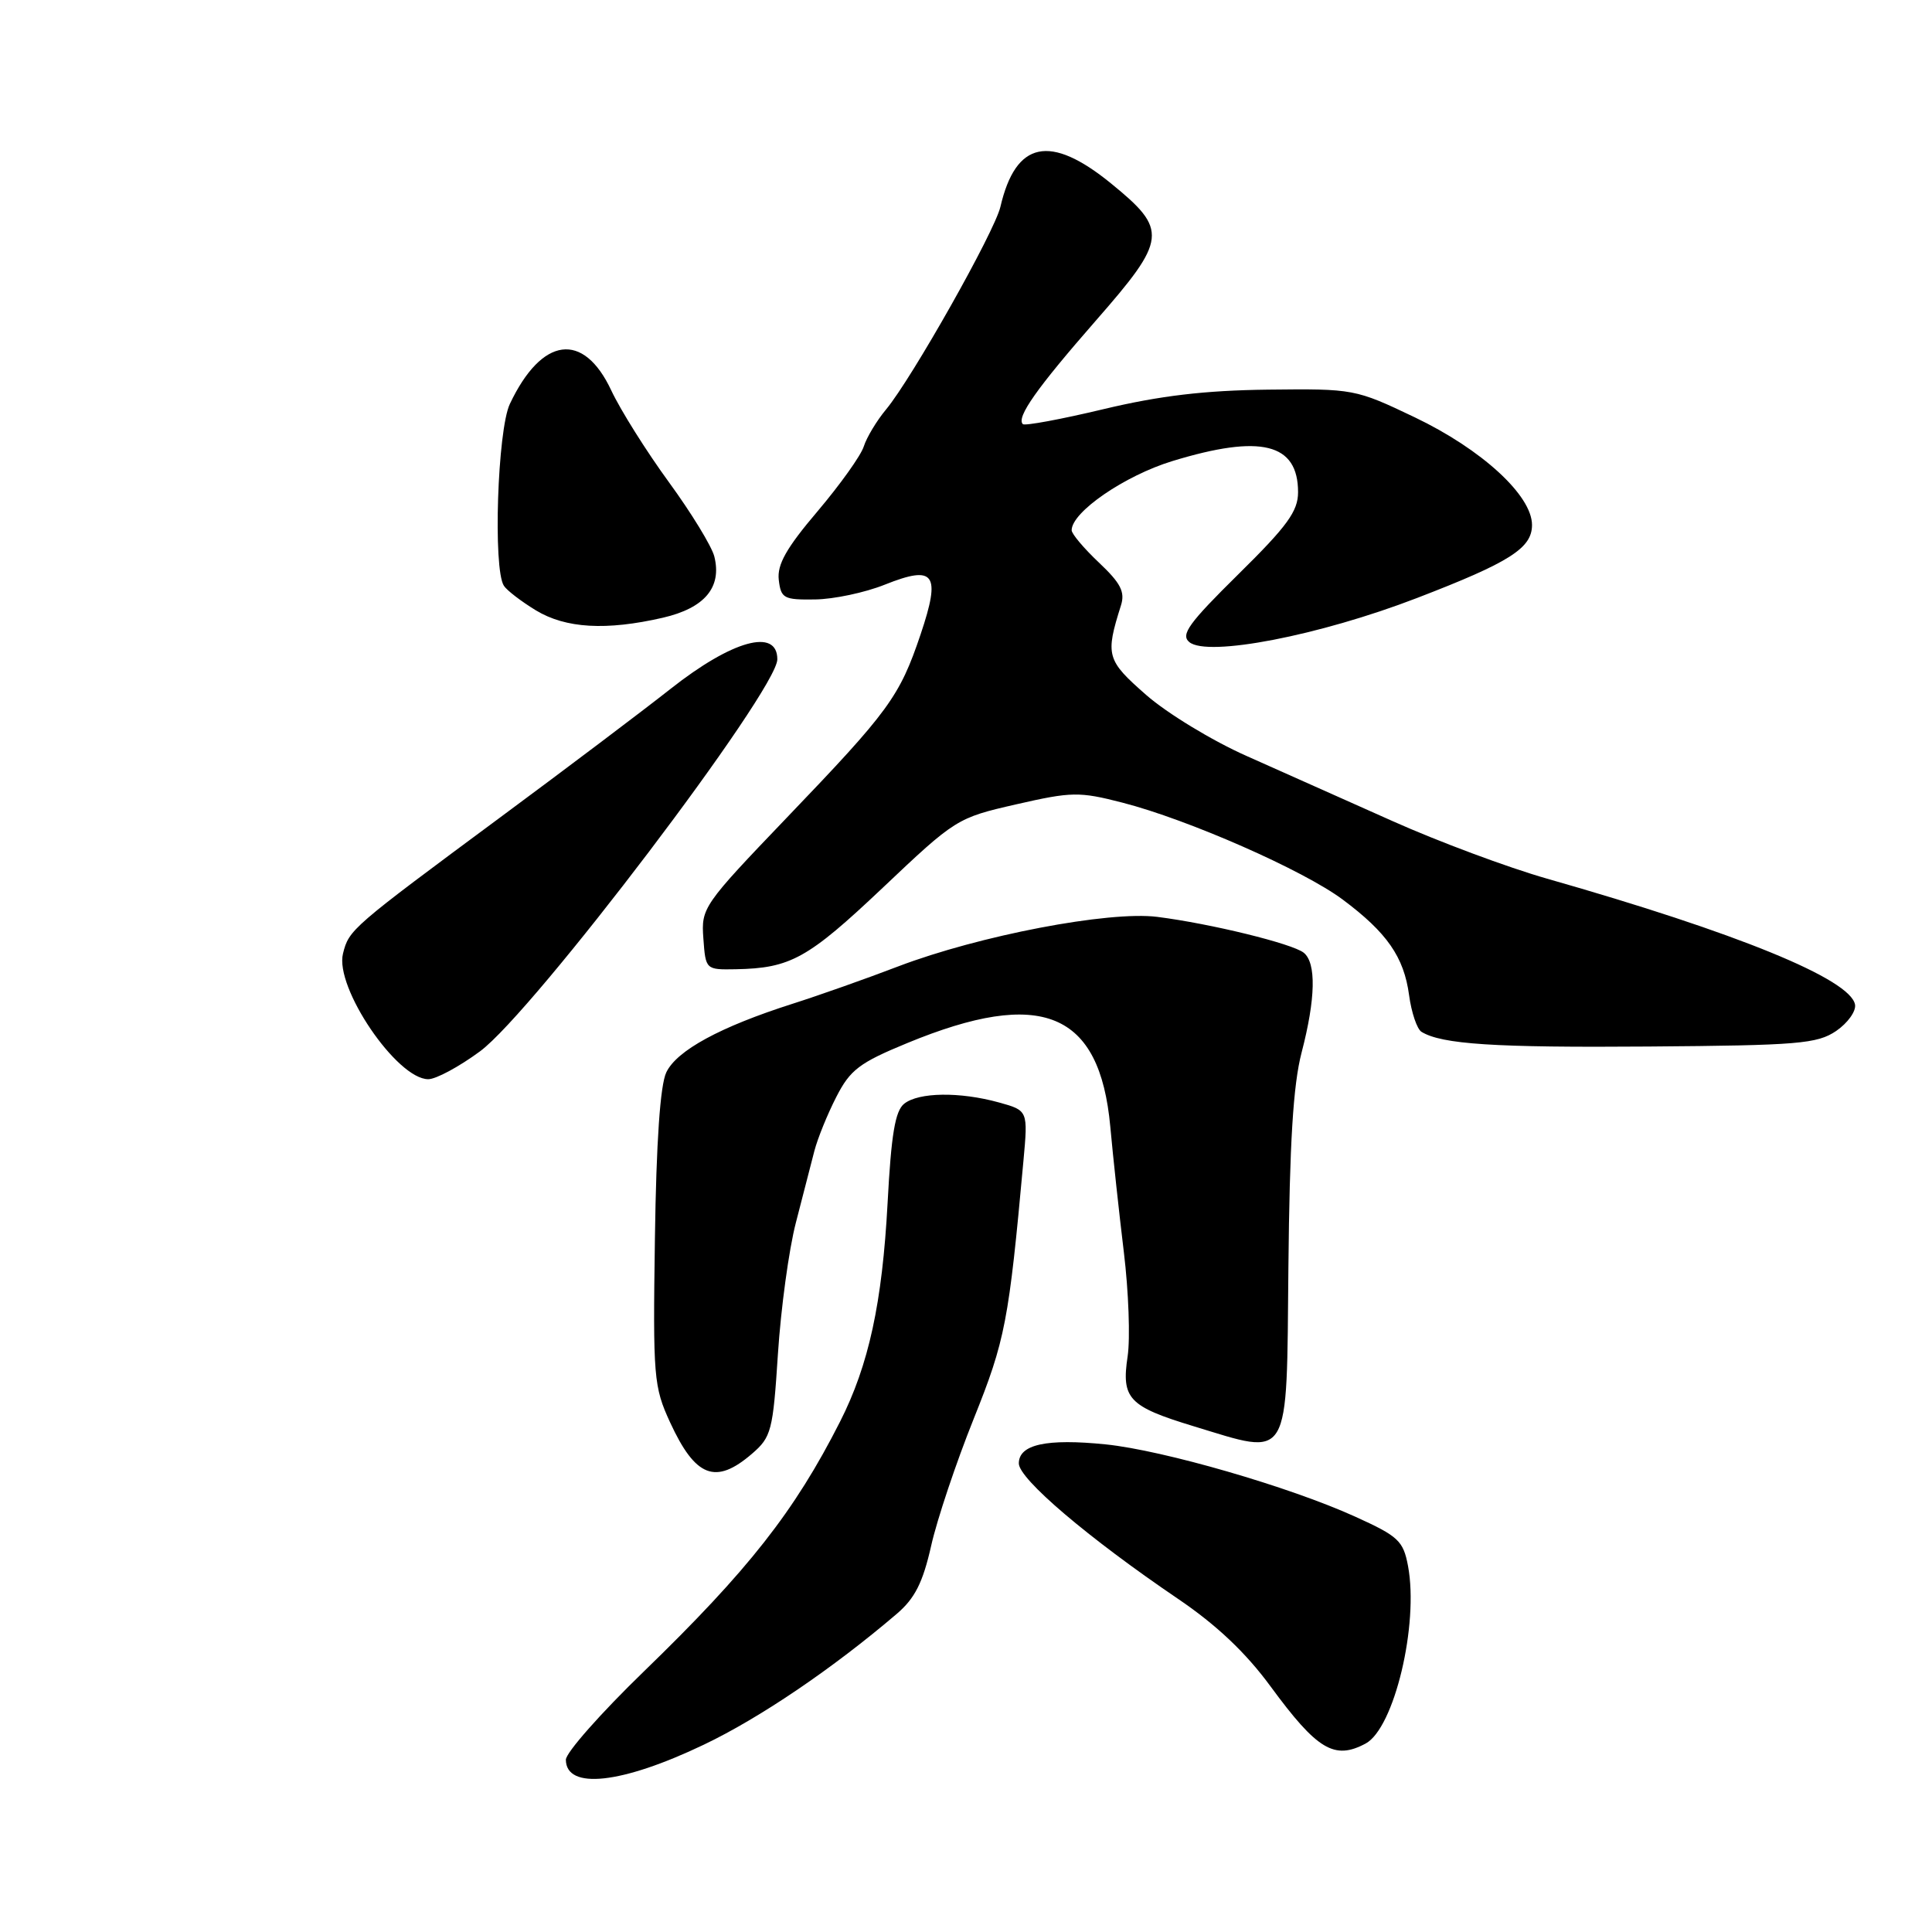 <?xml version="1.0" encoding="UTF-8" standalone="no"?>
<!DOCTYPE svg PUBLIC "-//W3C//DTD SVG 1.1//EN" "http://www.w3.org/Graphics/SVG/1.1/DTD/svg11.dtd" >
<svg xmlns="http://www.w3.org/2000/svg" xmlns:xlink="http://www.w3.org/1999/xlink" version="1.1" viewBox="0 0 256 256">
 <g >
 <path fill="currentColor"
d=" M 93.26 231.18 C 100.70 227.63 110.35 221.08 118.83 213.84 C 121.23 211.79 122.28 209.70 123.38 204.84 C 124.16 201.35 126.70 193.78 129.02 188.00 C 133.20 177.58 133.67 175.15 135.61 153.83 C 136.22 147.15 136.22 147.15 132.36 146.08 C 127.19 144.65 121.73 144.72 119.81 146.25 C 118.61 147.20 118.09 150.33 117.61 159.41 C 116.90 172.64 115.12 180.87 111.31 188.38 C 105.28 200.27 99.18 208.04 85.29 221.50 C 79.61 227.00 74.97 232.25 74.98 233.18 C 75.02 237.19 82.37 236.39 93.26 231.18 Z  M 180.95 231.03 C 184.74 229.00 188.02 215.25 186.57 207.50 C 185.94 204.16 185.30 203.56 179.56 200.96 C 170.84 197.00 154.17 192.18 146.53 191.39 C 138.67 190.59 135.00 191.39 135.00 193.91 C 135.00 195.96 144.16 203.76 156.10 211.86 C 161.19 215.31 165.07 218.98 168.35 223.45 C 174.54 231.88 176.81 233.24 180.95 231.03 Z  M 99.63 192.64 C 102.21 190.42 102.42 189.61 103.08 179.39 C 103.47 173.40 104.53 165.57 105.46 162.00 C 106.38 158.43 107.48 154.15 107.91 152.50 C 108.34 150.85 109.64 147.64 110.81 145.36 C 112.65 141.75 113.88 140.82 120.22 138.21 C 138.01 130.87 145.72 134.05 147.12 149.29 C 147.48 153.26 148.29 160.75 148.92 165.95 C 149.55 171.14 149.77 177.33 149.42 179.70 C 148.57 185.33 149.54 186.36 158.15 188.98 C 171.13 192.92 170.47 194.04 170.72 167.92 C 170.88 151.47 171.35 143.75 172.47 139.46 C 174.33 132.33 174.43 127.59 172.75 126.24 C 171.24 125.04 160.45 122.39 153.34 121.49 C 146.91 120.68 129.73 123.97 119.00 128.06 C 114.88 129.64 108.58 131.87 105.00 133.01 C 95.42 136.07 89.68 139.19 88.29 142.09 C 87.48 143.77 86.96 151.30 86.78 164.08 C 86.51 182.52 86.62 183.75 88.79 188.47 C 92.15 195.76 94.82 196.78 99.63 192.64 Z  M 63.60 139.31 C 70.66 134.11 103.00 91.46 103.00 87.36 C 103.00 83.18 97.01 84.84 88.85 91.28 C 85.21 94.15 75.09 101.79 66.36 108.25 C 46.52 122.94 46.24 123.18 45.45 126.35 C 44.32 130.83 52.59 143.00 56.75 143.00 C 57.77 143.00 60.85 141.34 63.60 139.31 Z  M 243.30 136.61 C 244.83 135.56 245.96 133.99 245.80 133.11 C 245.18 129.73 230.17 123.60 205.00 116.43 C 199.78 114.94 190.55 111.50 184.50 108.79 C 178.45 106.08 169.77 102.21 165.20 100.18 C 160.64 98.16 154.64 94.51 151.87 92.08 C 146.62 87.48 146.44 86.85 148.53 80.23 C 149.10 78.43 148.50 77.27 145.62 74.55 C 143.63 72.67 142.00 70.74 142.00 70.26 C 142.00 67.85 149.03 63.02 155.36 61.09 C 167.09 57.51 172.00 58.73 172.00 65.22 C 172.00 67.74 170.57 69.71 164.08 76.10 C 157.52 82.57 156.41 84.10 157.59 85.08 C 160.01 87.08 174.82 84.22 187.73 79.25 C 200.05 74.51 203.00 72.64 203.00 69.56 C 203.00 65.65 196.34 59.54 187.45 55.29 C 179.59 51.54 179.37 51.50 168.00 51.63 C 159.64 51.73 153.70 52.43 146.24 54.21 C 140.60 55.56 135.78 56.45 135.53 56.20 C 134.64 55.31 137.39 51.42 145.19 42.50 C 154.67 31.67 154.80 30.48 147.21 24.30 C 139.13 17.72 134.59 18.68 132.56 27.40 C 131.79 30.72 120.84 50.12 117.42 54.24 C 116.16 55.75 114.83 57.97 114.45 59.17 C 114.07 60.37 111.31 64.23 108.32 67.76 C 104.19 72.62 102.96 74.81 103.19 76.83 C 103.48 79.29 103.85 79.49 108.00 79.43 C 110.47 79.40 114.63 78.52 117.24 77.47 C 123.86 74.83 124.70 75.99 121.98 84.07 C 119.20 92.30 117.82 94.20 104.25 108.35 C 93.15 119.94 92.90 120.30 93.20 124.35 C 93.50 128.49 93.51 128.50 97.50 128.43 C 104.75 128.29 107.04 127.02 116.94 117.66 C 126.62 108.49 126.82 108.37 134.65 106.58 C 142.00 104.90 143.00 104.88 148.71 106.35 C 157.41 108.58 172.71 115.31 177.92 119.20 C 183.79 123.58 186.03 126.81 186.71 131.86 C 187.02 134.16 187.76 136.35 188.35 136.72 C 191.03 138.37 198.01 138.83 218.50 138.67 C 238.28 138.52 240.78 138.31 243.30 136.61 Z  M 87.84 81.85 C 93.37 80.57 95.68 77.83 94.65 73.73 C 94.31 72.39 91.61 67.97 88.64 63.90 C 85.67 59.83 82.23 54.36 81.00 51.74 C 77.31 43.86 71.79 44.59 67.56 53.52 C 65.92 56.97 65.31 75.40 66.77 77.62 C 67.17 78.24 69.08 79.70 71.00 80.87 C 74.96 83.27 80.32 83.58 87.84 81.85 Z "/>
</g>
</svg>